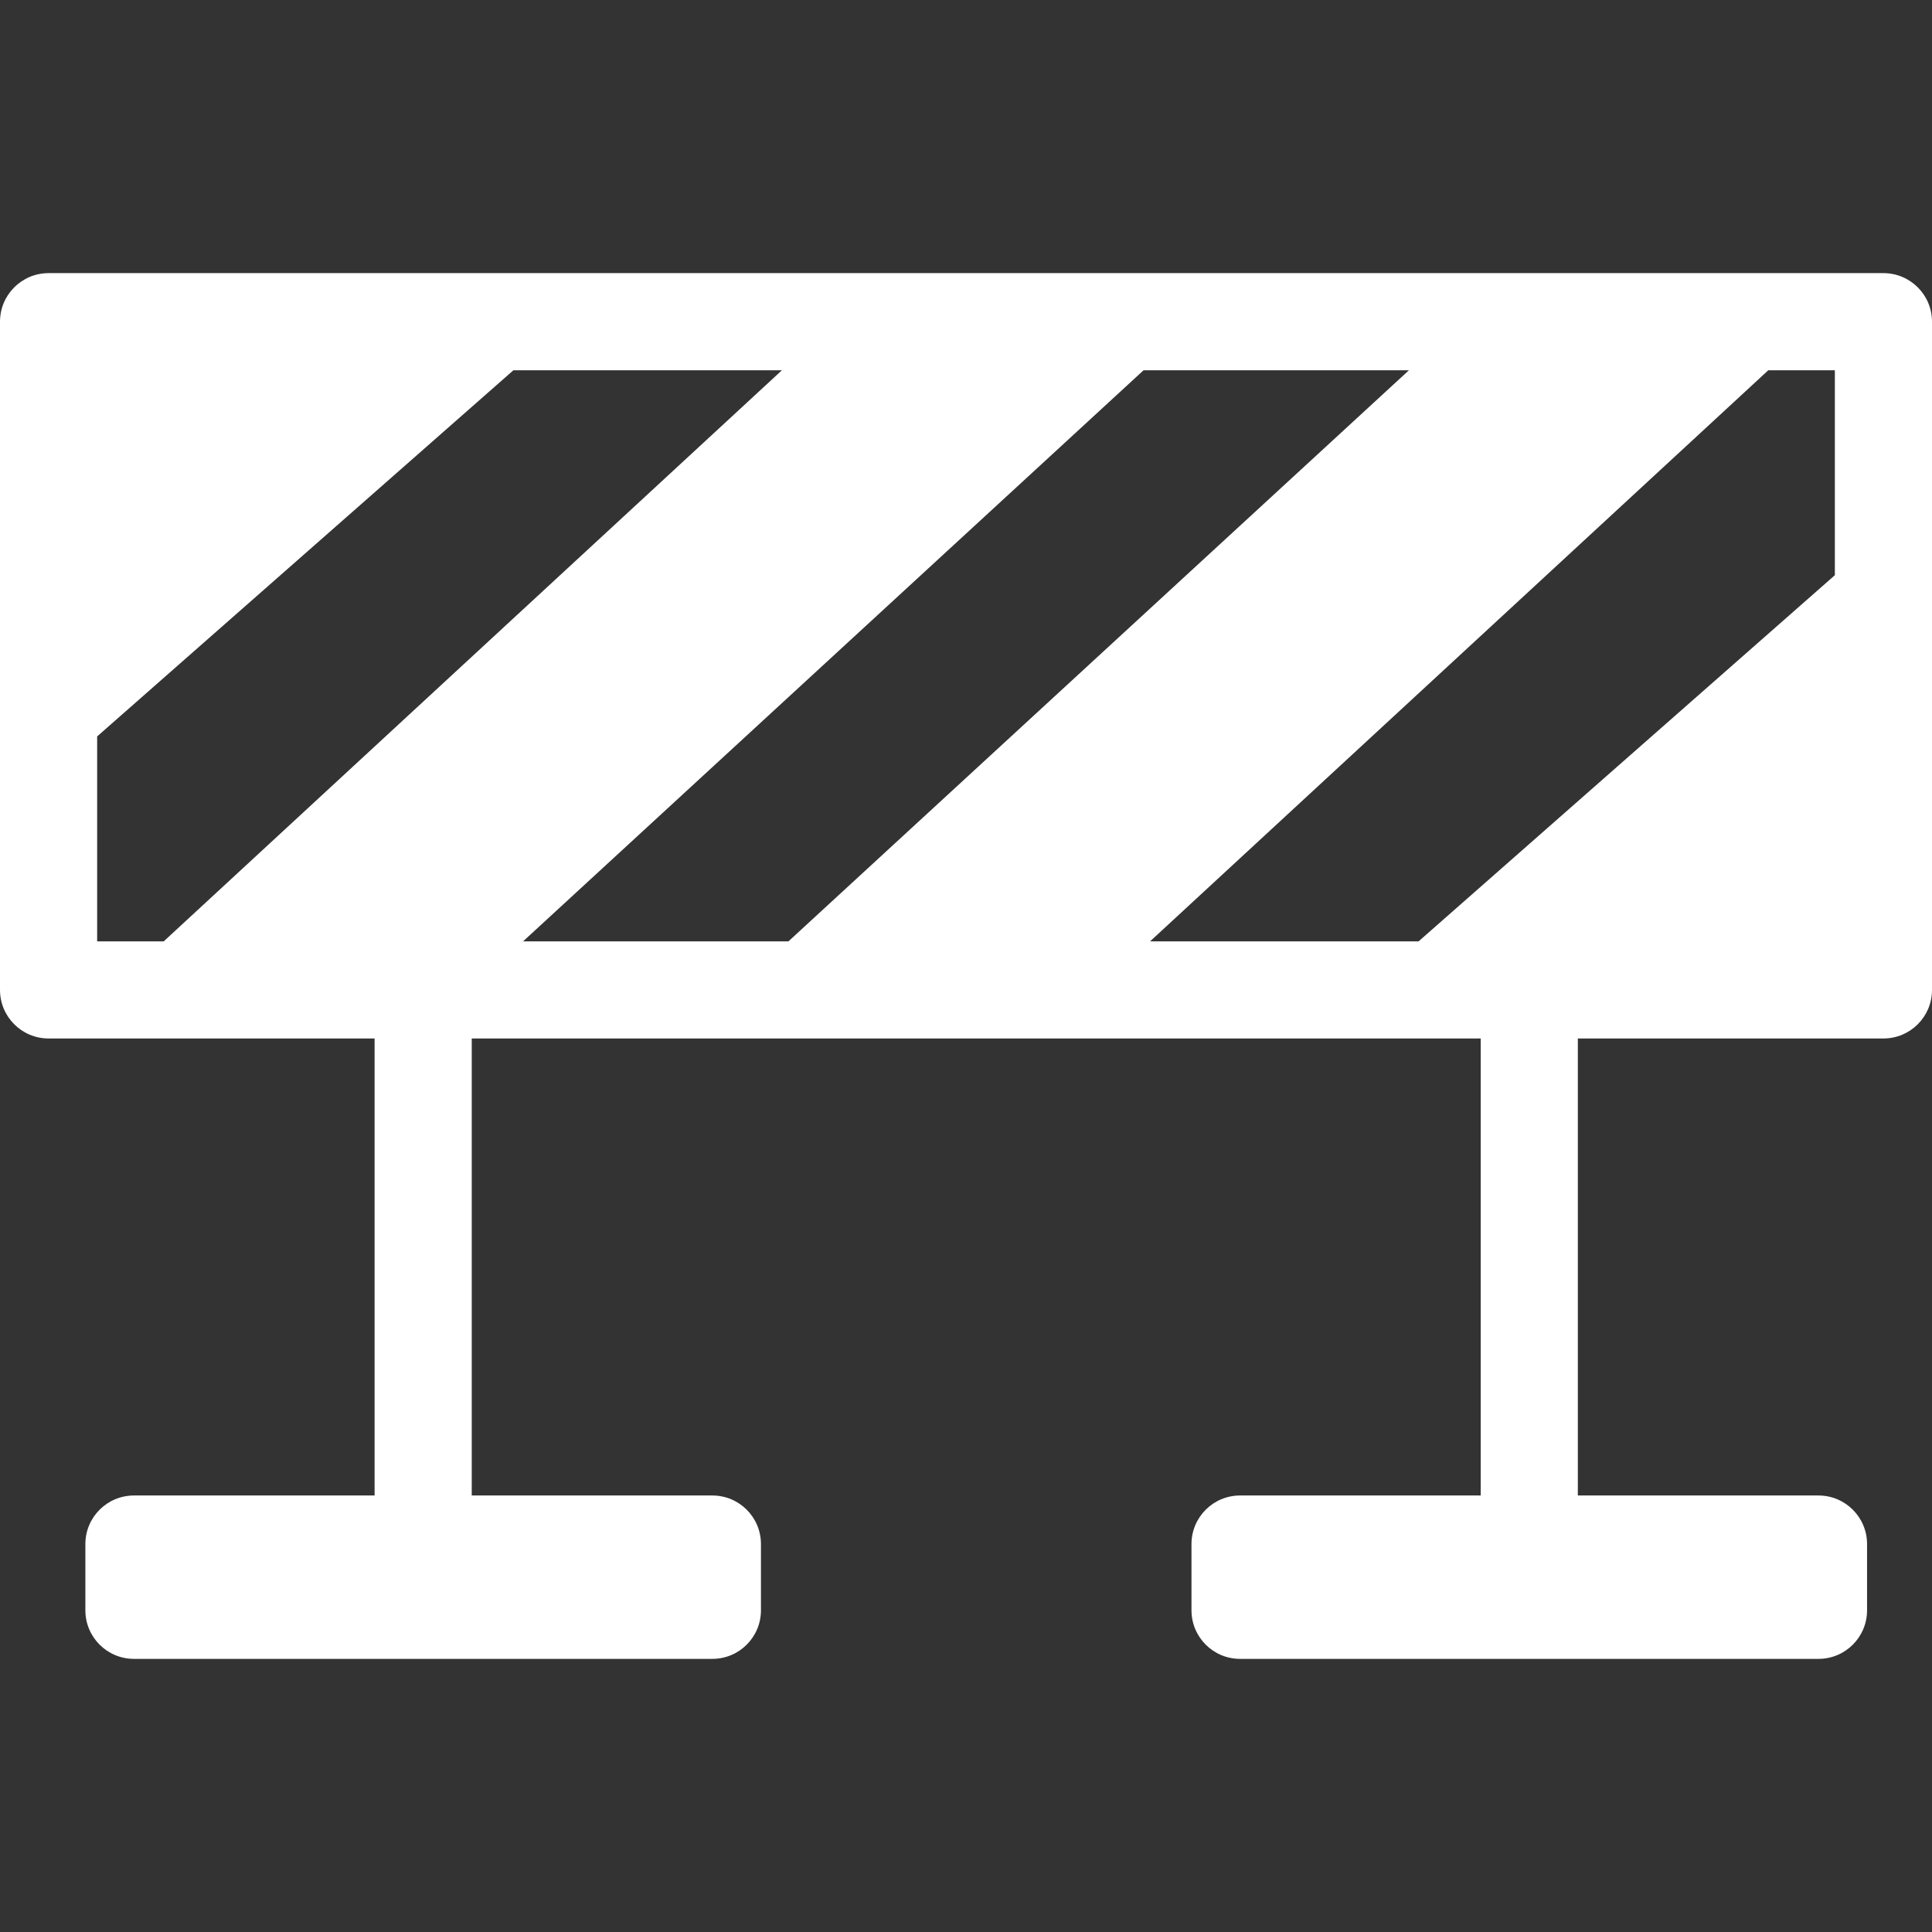 <?xml version="1.0" encoding="iso-8859-1"?>
<!-- Generator: Adobe Illustrator 16.0.0, SVG Export Plug-In . SVG Version: 6.00 Build 0)  -->
<!DOCTYPE svg PUBLIC "-//W3C//DTD SVG 1.1//EN" "http://www.w3.org/Graphics/SVG/1.1/DTD/svg11.dtd">
<svg xmlns="http://www.w3.org/2000/svg" xmlns:xlink="http://www.w3.org/1999/xlink" version="1.1" id="Capa_1" x="0px" y="0px" width="512px" height="512px" viewBox="0 0 500 500" style="enable-background:new 0 0 500 500;" xml:space="preserve">
<rect x="0" y="0" width="500" height="500" fill="#333333" stroke="none"/>
<g>
	<path d="M487.43,70.684H12.57C5.628,70.684,0,76.312,0,83.255V256.19c0,6.942,5.628,12.57,12.57,12.57h84.374v118.273H34.665   c-6.942,0-12.571,5.629-12.571,12.571v17.142c0,6.941,5.629,12.569,12.571,12.569h149.7c6.942,0,12.569-5.628,12.569-12.569   v-17.142c0-6.941-5.627-12.571-12.569-12.571h-62.28V268.76h261.118v118.273h-62.28c-6.941,0-12.569,5.629-12.569,12.571v17.142   c0,6.941,5.628,12.569,12.569,12.569h149.701c6.942,0,12.569-5.628,12.569-12.569v-17.142c0-6.941-5.627-12.571-12.569-12.571   h-62.28V268.76h79.086c6.942,0,12.57-5.628,12.57-12.57V83.255C500,76.312,494.372,70.684,487.43,70.684z M42.372,243.62h-17.23   v-53.036l107.727-94.76h69.491L42.372,243.62z M135.373,243.62L295.951,95.825h68.677L204.05,243.62H135.373z M474.859,148.86   l-107.729,94.76h-69.49L457.629,95.825h17.23V148.86L474.859,148.86z" fill="#FFFFFF"/>
</g>
<g>
</g>
<g>
</g>
<g>
</g>
<g>
</g>
<g>
</g>
<g>
</g>
<g>
</g>
<g>
</g>
<g>
</g>
<g>
</g>
<g>
</g>
<g>
</g>
<g>
</g>
<g>
</g>
<g>
</g>
</svg>
